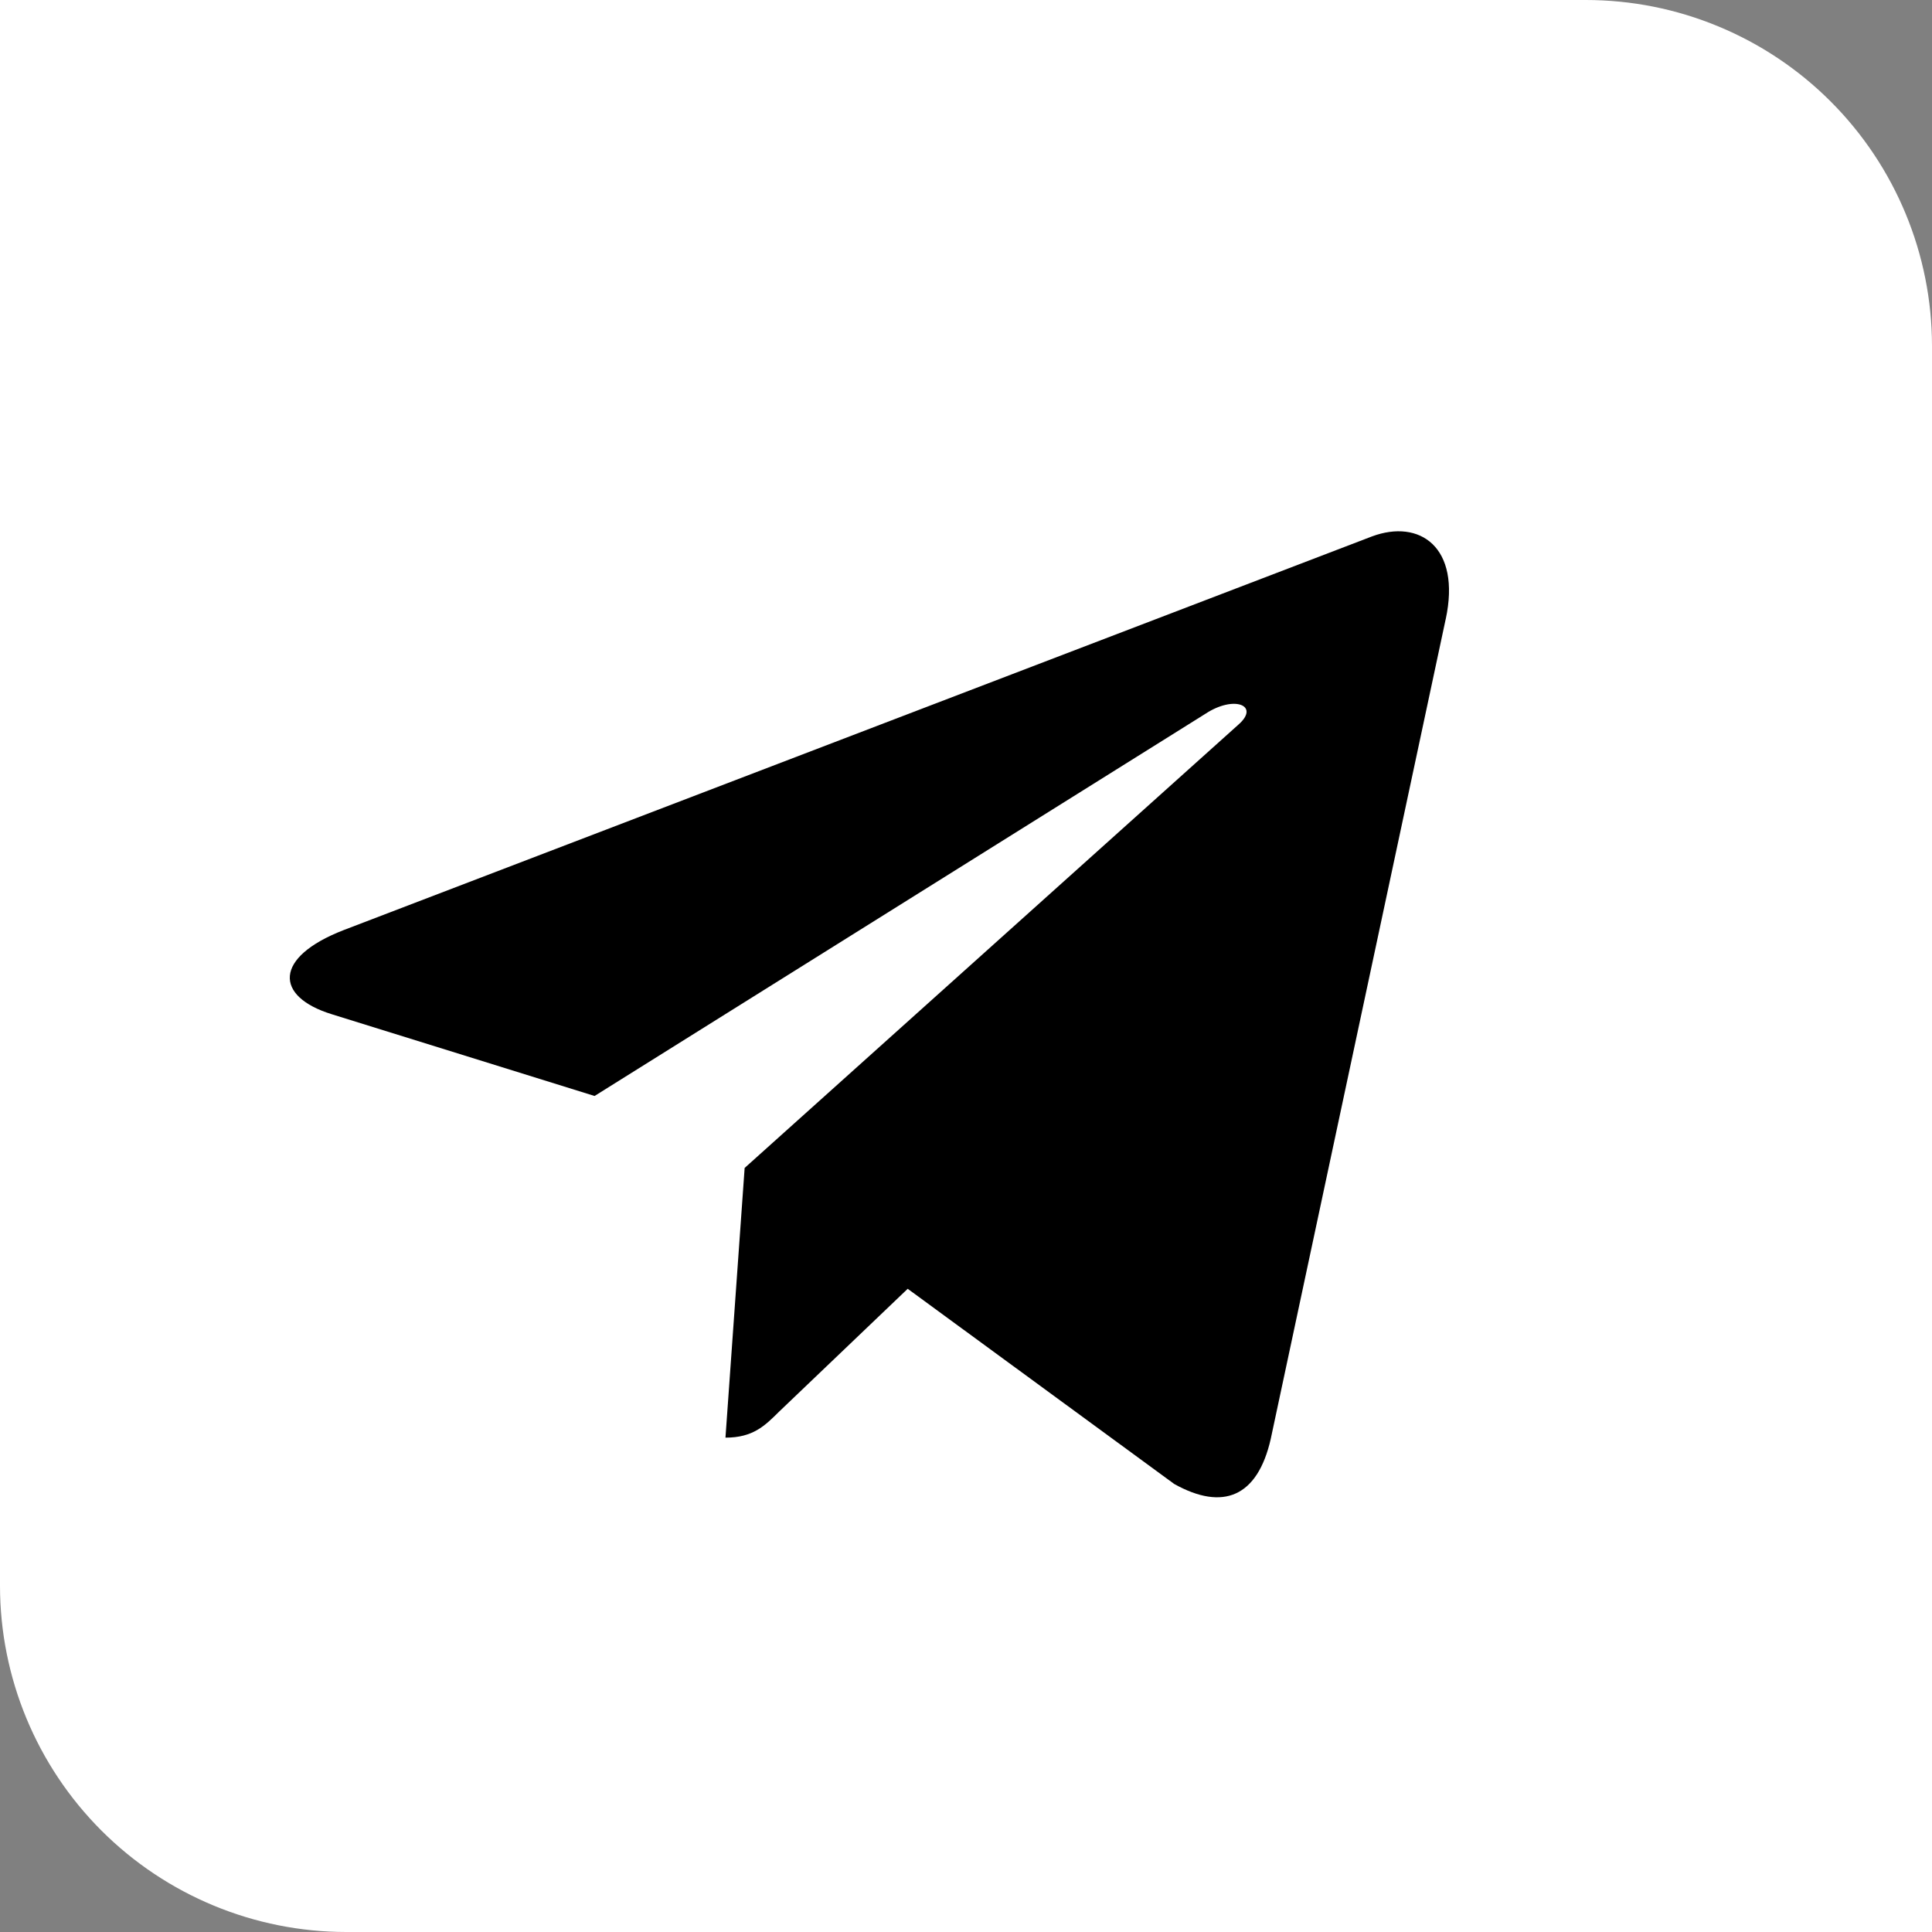 <svg width="40" height="40" viewBox="0 0 40 40" fill="none" xmlns="http://www.w3.org/2000/svg">
<rect x="0" y="0" width="40" height="40" fill="#808080" stroke="none"/>
<g id="telegram" clip-path="url(#clip0_498_939)">
<g id="Layer 2">
<g id="08.whatsapp">
<path id="Vector" d="M32.832 0H0V32.83C-9.55055e-08 34.731 0.755 36.554 2.099 37.899C3.444 39.244 5.267 39.999 7.168 40H40V7.168C40 5.267 39.245 3.444 37.901 2.1C37.235 1.434 36.445 0.906 35.575 0.546C34.705 0.185 33.773 0 32.832 0Z" fill="white"/>
</g>
<path id="Vector_2" d="M15.417 24.181L15.02 29.765C15.588 29.765 15.834 29.521 16.129 29.228L18.793 26.683L24.311 30.724C25.323 31.288 26.036 30.991 26.309 29.793L29.931 12.821L29.932 12.82C30.253 11.324 29.391 10.739 28.405 11.106L7.114 19.257C5.661 19.821 5.683 20.631 6.867 20.998L12.31 22.691L24.954 14.78C25.549 14.386 26.09 14.604 25.645 14.998L15.417 24.181Z" fill="black"/>
</g>
</g>
<defs>
<clipPath id="clip0_498_939">
<rect width="40" height="40" fill="white"/>
</clipPath>
</defs>
</svg>
